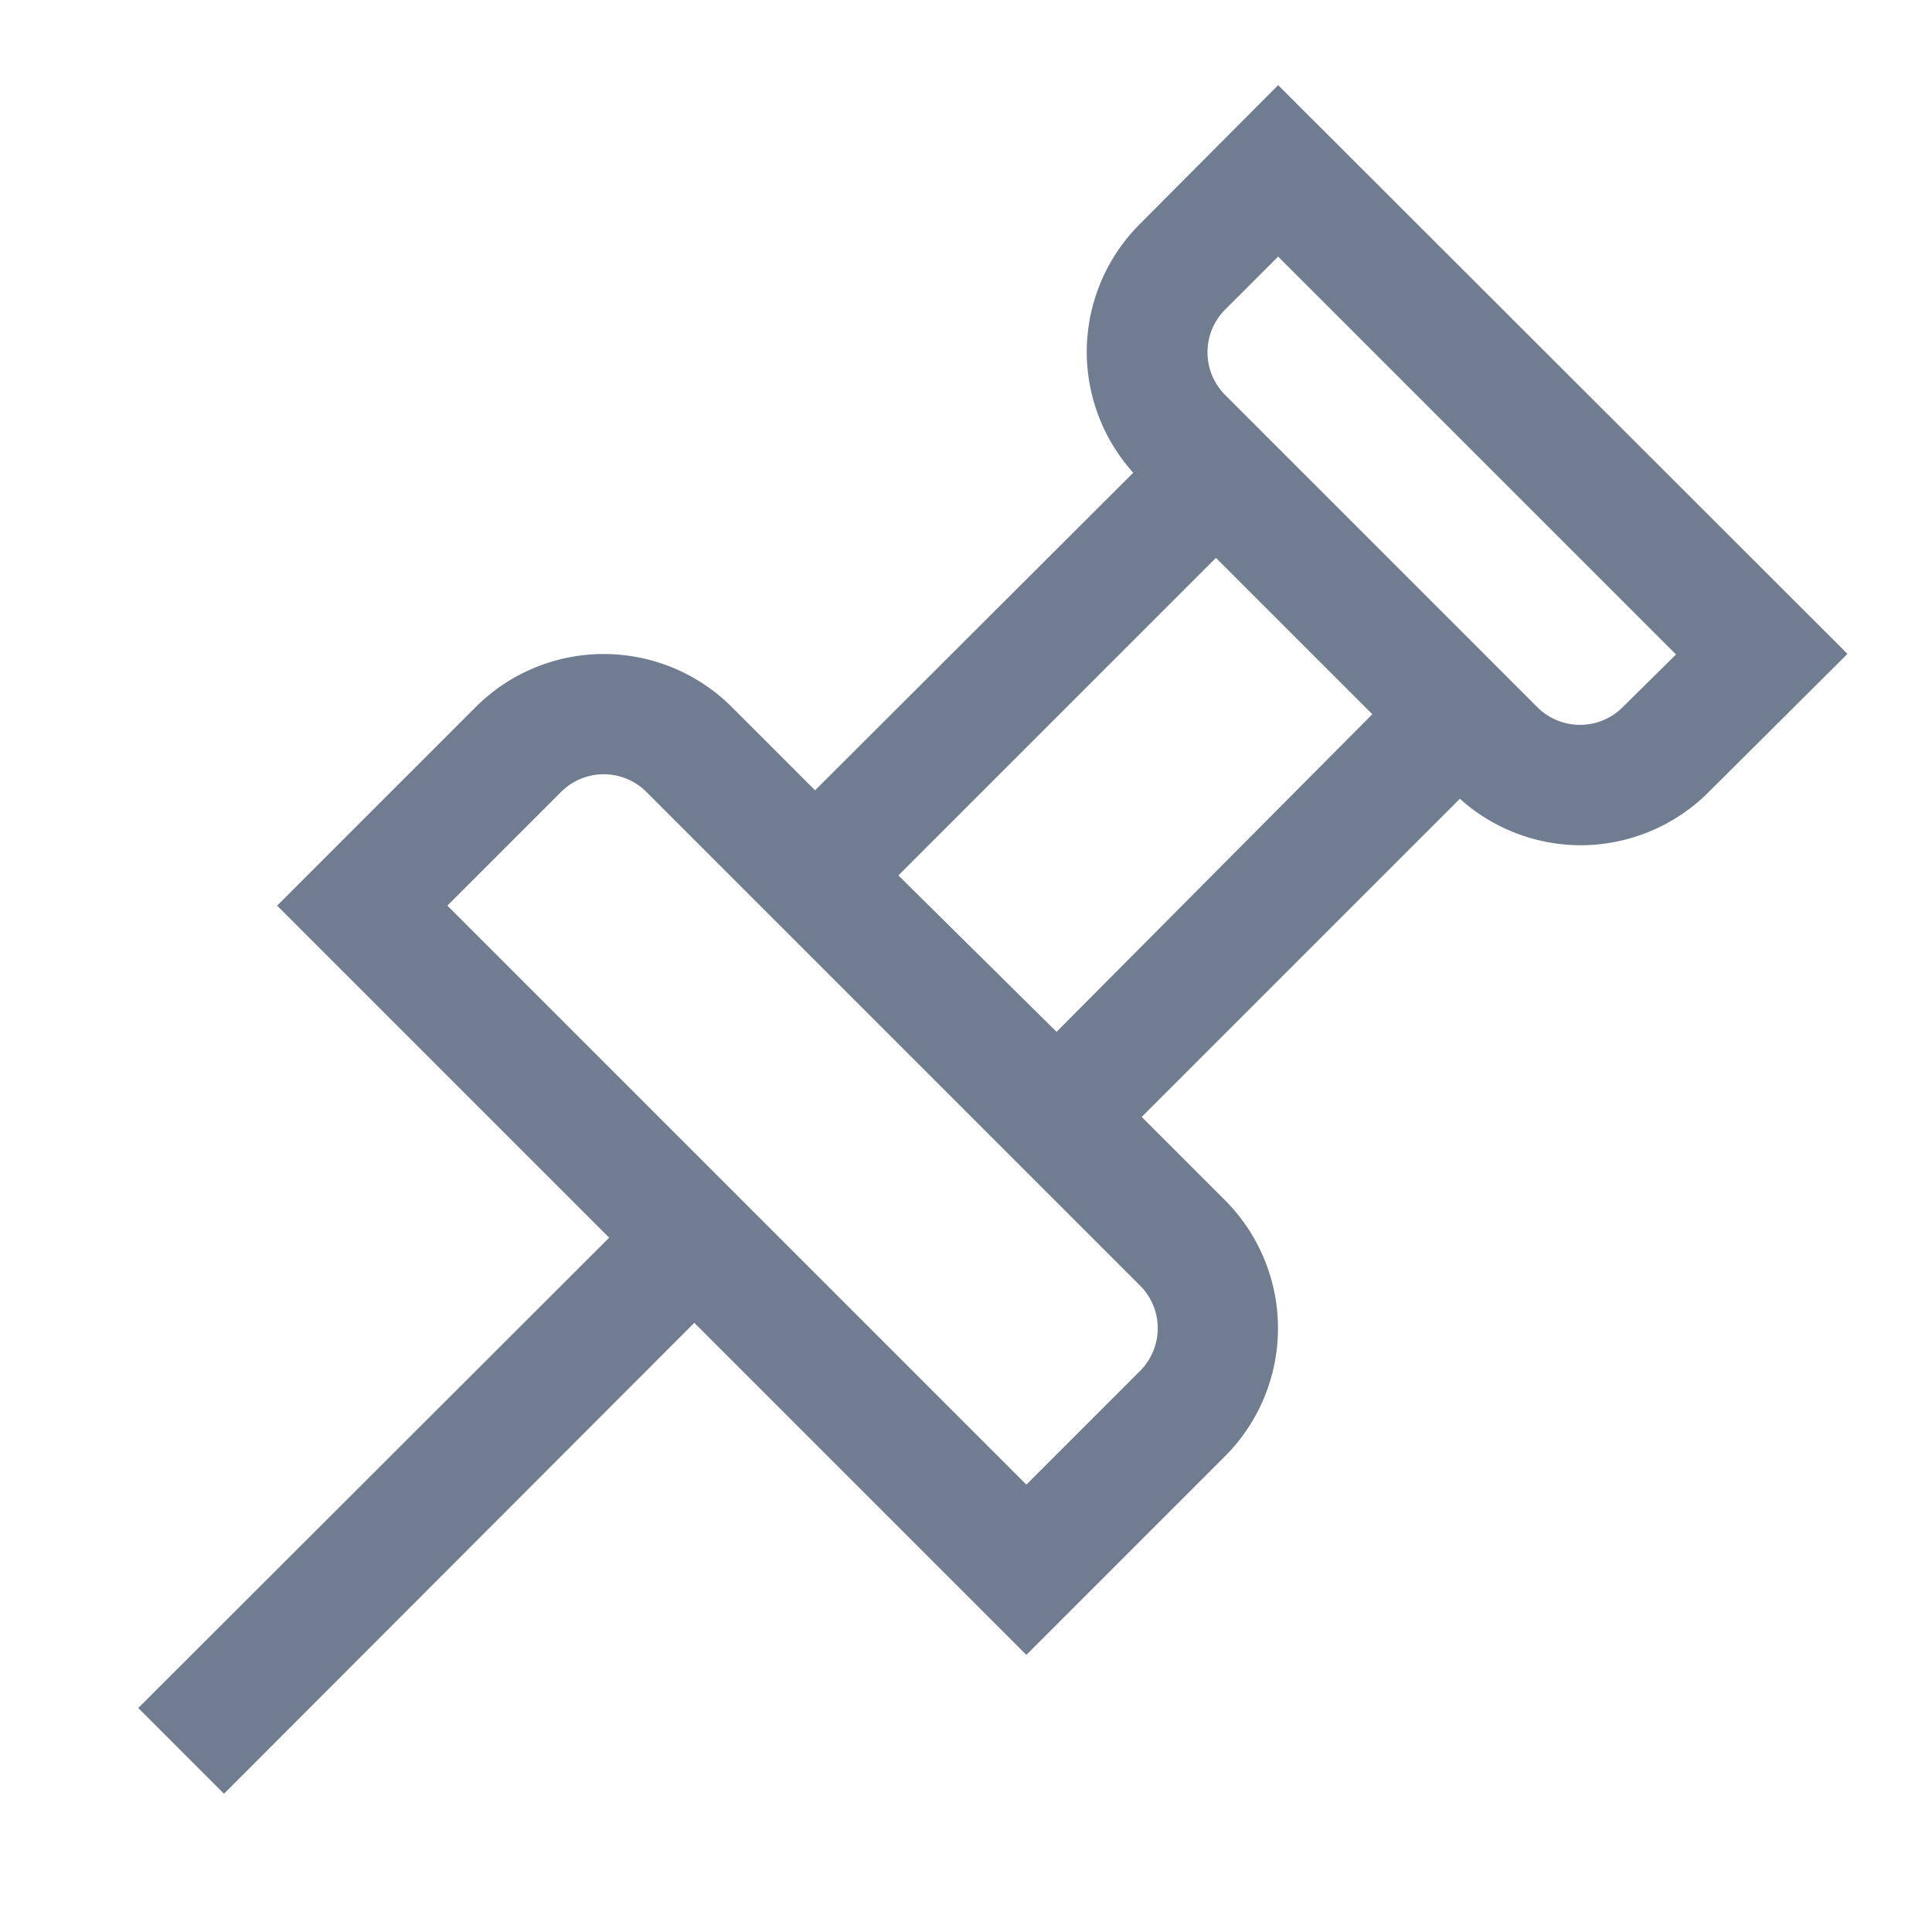 <?xml version="1.0" ?><svg id="Outlined" viewBox="0 0 32 32" xmlns="http://www.w3.org/2000/svg" fill="#707c90"><title/><g id="Fill"><path d="M21.17,1.41l-2.29,2.3A3,3,0,0,0,18,5.83a3,3,0,0,0,.77,2L13.5,13.09l-1.38-1.38a3,3,0,0,0-4.24,0L4.59,15l5.5,5.5-7.8,7.79,1.42,1.42,7.79-7.8,5.5,5.5,3.29-3.29a3,3,0,0,0,0-4.24L18.91,18.5l5.27-5.27a3,3,0,0,0,2,.77,3,3,0,0,0,2.12-.88l2.3-2.29ZM18.88,21.29a1,1,0,0,1,0,1.42L17,24.59,7.41,15l1.88-1.88a1,1,0,0,1,1.42,0l1.38,1.38,5.41,5.41Zm-4-6.79,5.26-5.26,2.59,2.59L17.5,17.09Zm12-2.79a1,1,0,0,1-1.42,0L20.29,6.54h0a1,1,0,0,1-.29-.7,1,1,0,0,1,.29-.71l.88-.88,6.59,6.59Z"/></g></svg>